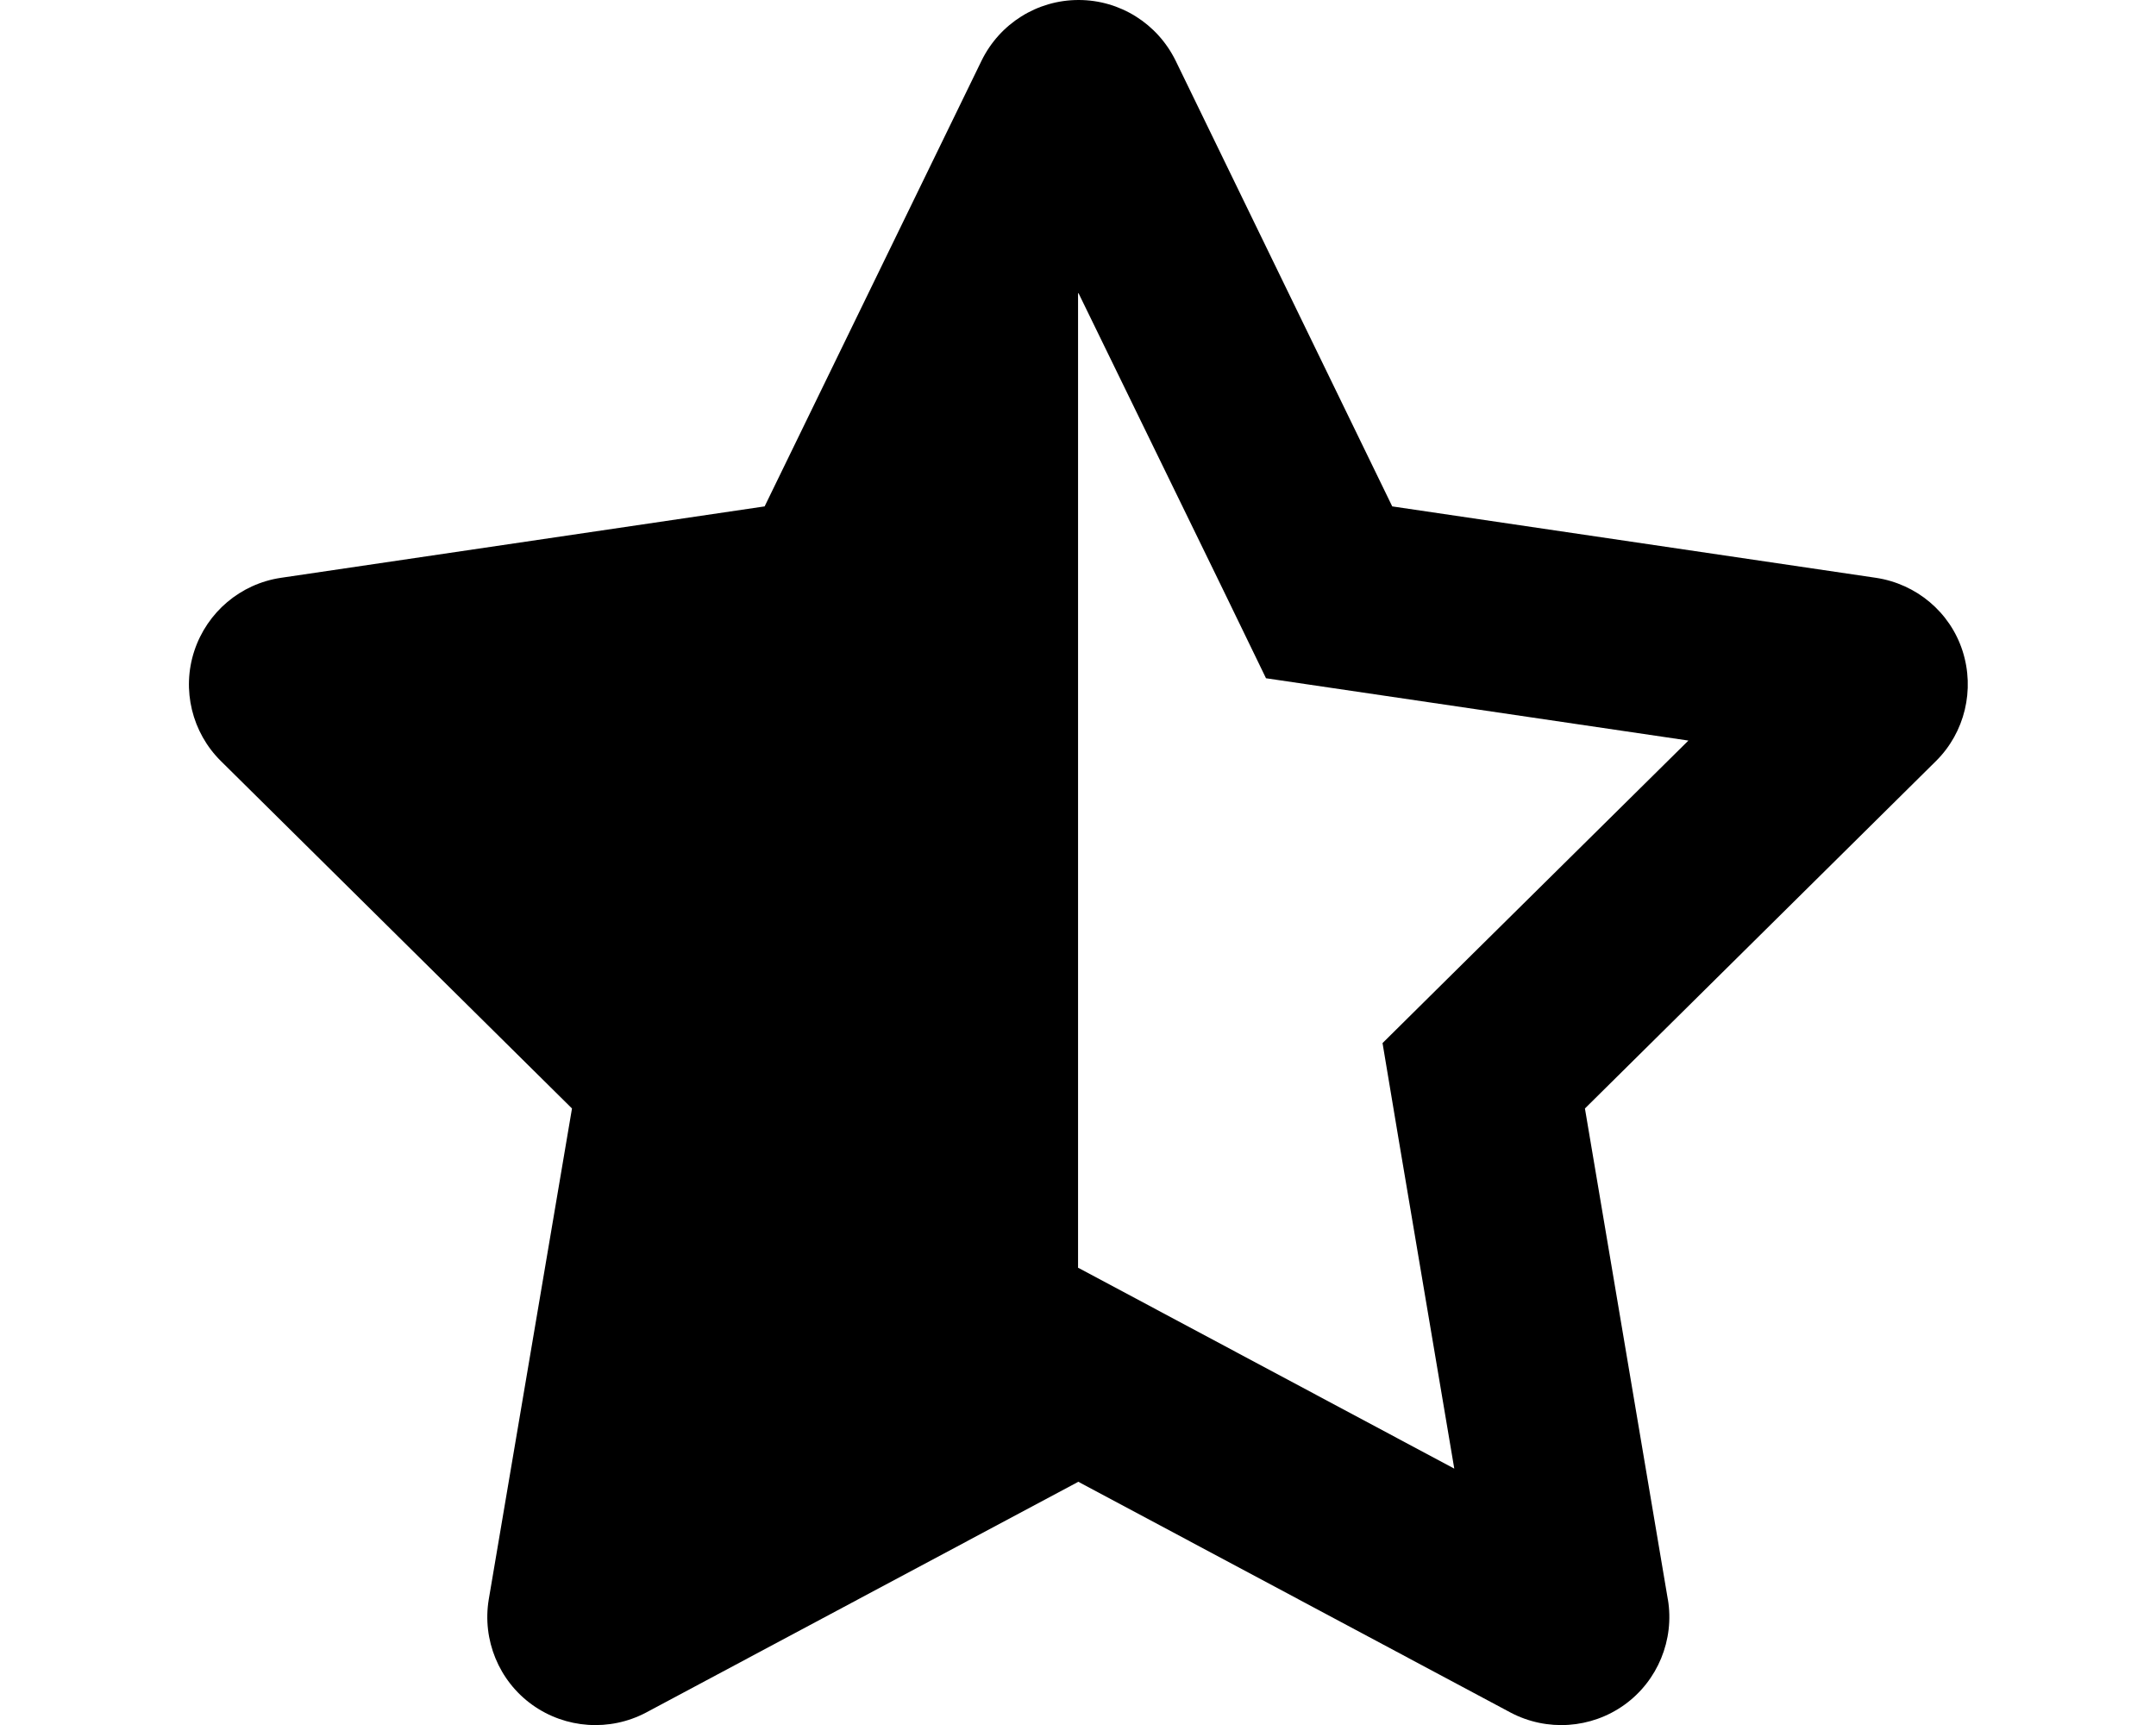 <svg version="1.1" xmlns="http://www.w3.org/2000/svg" width="40" height="32" viewBox="0 0 40 32">
<path fill="currentColor" d="M20 23.525l0.006-0.006 6.975 3.725-1.031-6.1-0.3-1.794 1.294-1.281 4.381-4.331-7.837-1.156-0.806-1.662-2.675-5.487-0.006 0.019v18.075zM30.944 29.669c0.125 0.75-0.188 1.512-0.806 1.956s-1.438 0.5-2.113 0.144l-8.019-4.281-8.019 4.281c-0.675 0.356-1.494 0.3-2.113-0.144s-0.931-1.206-0.806-1.956l1.544-9.106-6.513-6.444c-0.538-0.531-0.731-1.325-0.494-2.044s0.856-1.244 1.606-1.356l8.975-1.325 4.025-8.269c0.337-0.688 1.031-1.125 1.8-1.125s1.462 0.438 1.8 1.125l4.019 8.269 8.975 1.325c0.75 0.113 1.375 0.637 1.606 1.356s0.044 1.512-0.494 2.044l-6.512 6.444 1.538 9.106z"/>
</svg>
